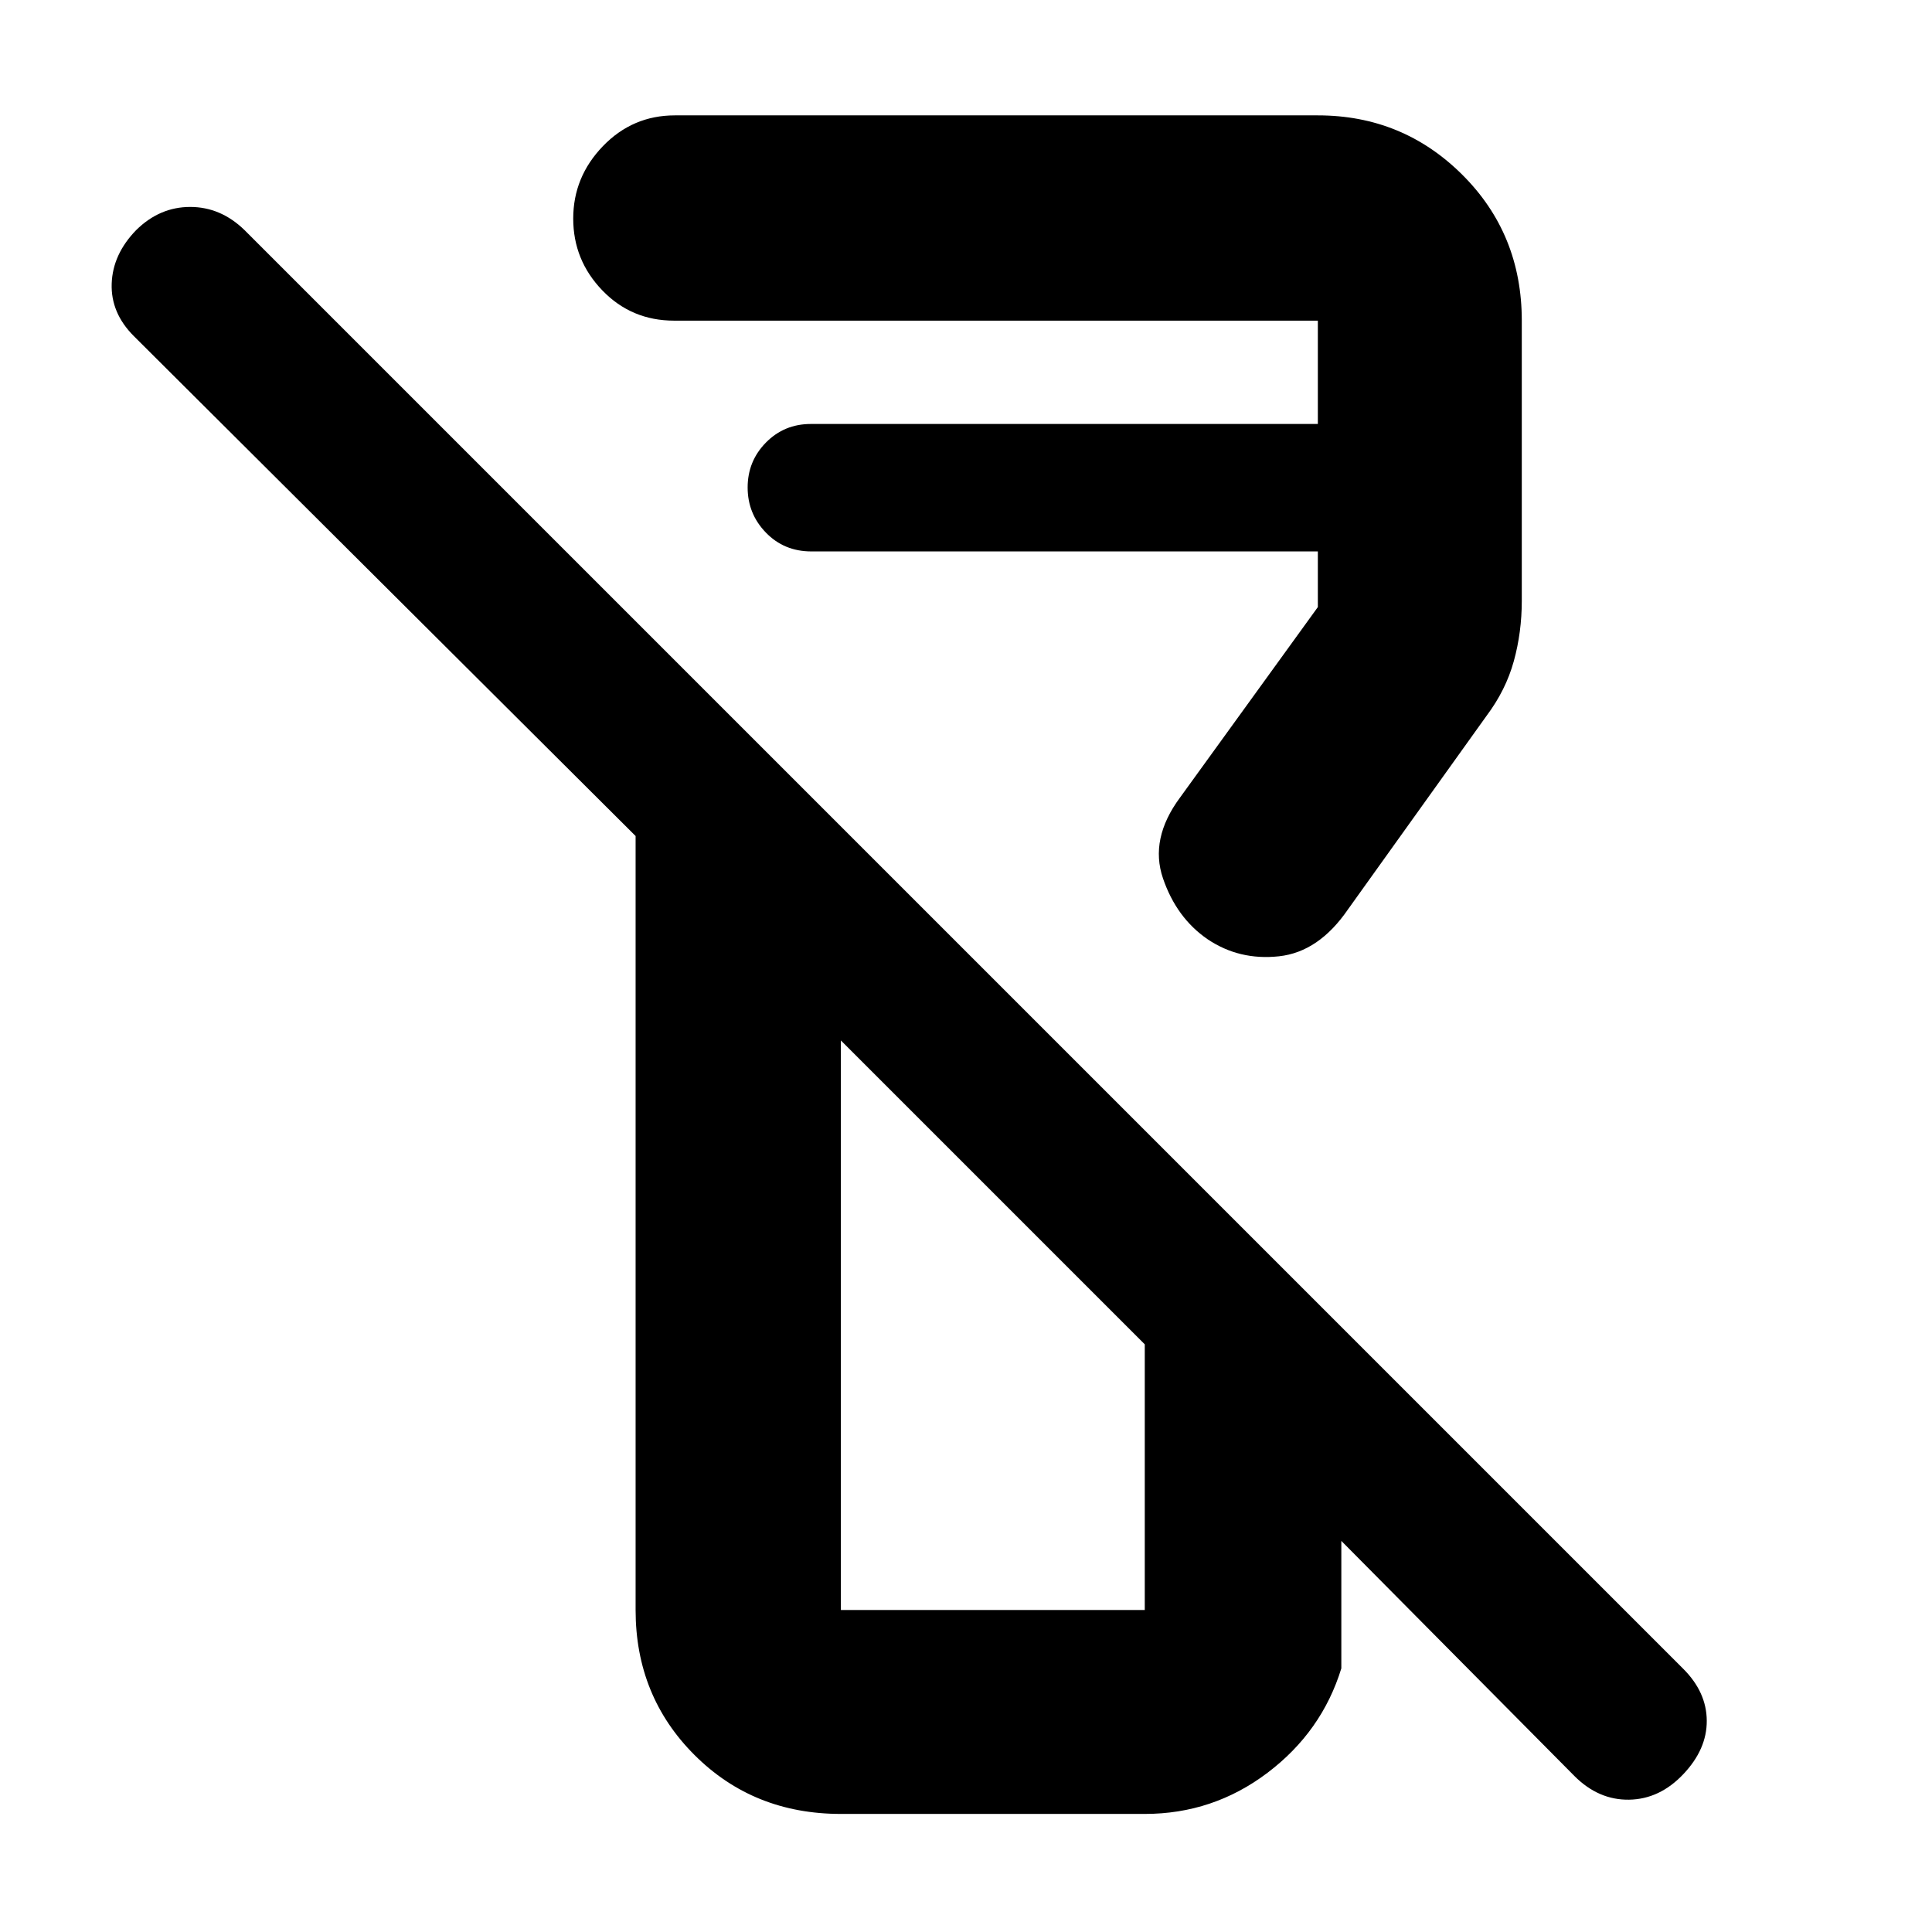 <svg xmlns="http://www.w3.org/2000/svg" height="40" viewBox="0 -960 960 960" width="40"><path d="M782.33-77.5 666.5-194.33V-131q-9.67 31.46-36.7 51.9-27.04 20.43-60.97 20.43h-151q-43.41 0-72.7-29.25-29.3-29.25-29.3-72.08v-384.59L66.5-793q-11.5-11.5-11-26.08.5-14.58 12.17-26.59 11.66-11.5 26.83-11.5 15.17 0 27 11.5l714.94 714.94q11.56 11.56 11.64 25.74.09 14.18-11.66 26.58Q824.67-66 809.5-65.75q-15.17.25-27.17-11.75ZM417.83-160h151v-132l-151-151v283Zm338.34-640.67v139.17q0 15.67-3.97 30.04-3.96 14.36-13.53 27.13l-68.84 96.16q-14.5 21.17-34.26 23.34-19.77 2.16-35.57-8.5-15.41-10.6-22.12-30.22-6.71-19.62 8.45-40.12l68.5-94.67V-686H403.17q-13.56 0-22.61-9.36-9.06-9.35-9.06-22.42 0-13.07 9.08-22.31 9.09-9.24 22.31-9.24h251.94v-51.34H335q-21.22 0-35.69-15.02-14.48-15.02-14.48-35.7 0-20.68 14.75-35.98 14.75-15.3 35.75-15.3h319.5q42.13 0 71.73 29.45 29.61 29.45 29.61 72.55ZM493.83-367.5ZM403.17-686Z"/></svg>